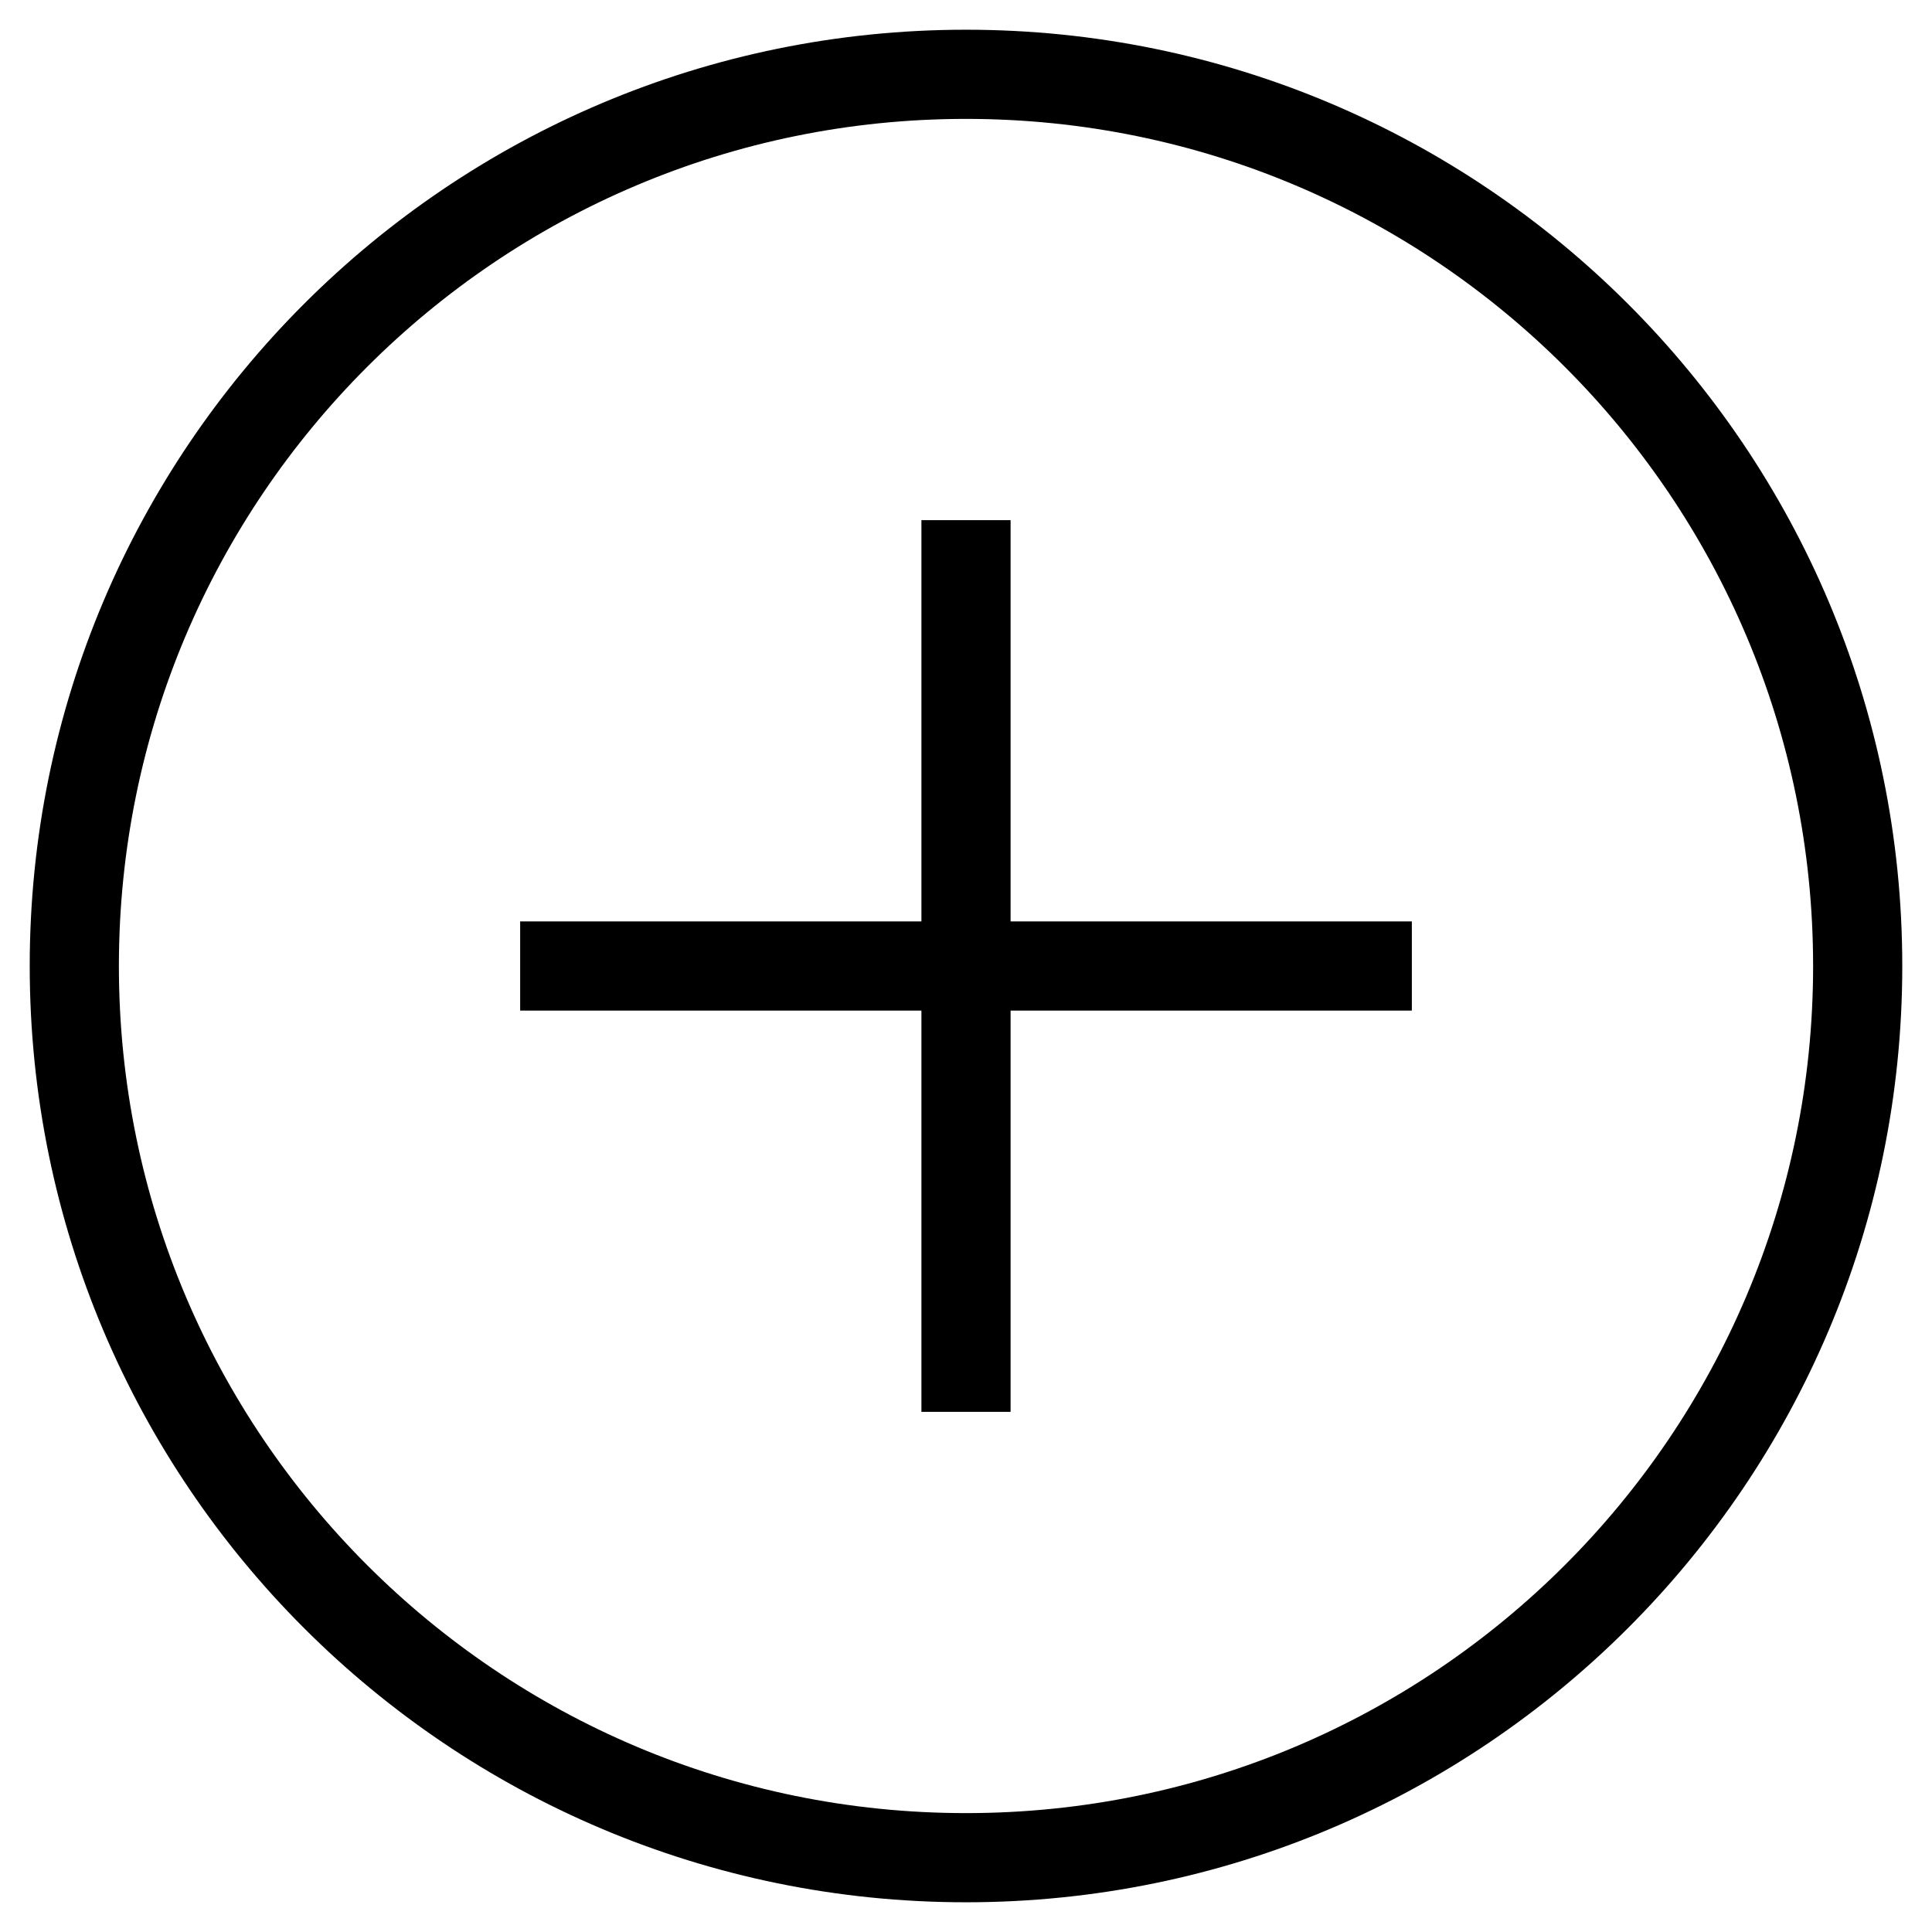 <svg width="26" height="26" viewBox="0 0 26 26" fill="none" xmlns="http://www.w3.org/2000/svg">
<path d="M13 25C19.627 25 25 19.627 25 13C25 6.373 19.627 1 13 1C6.373 1 1 6.373 1 13C1 19.627 6.373 25 13 25Z" stroke="black" stroke-width="1.2"/>
<path d="M13 7V19" stroke="black" stroke-width="1.2"/>
<path d="M7 13H19" stroke="black" stroke-width="1.2"/>
</svg>
